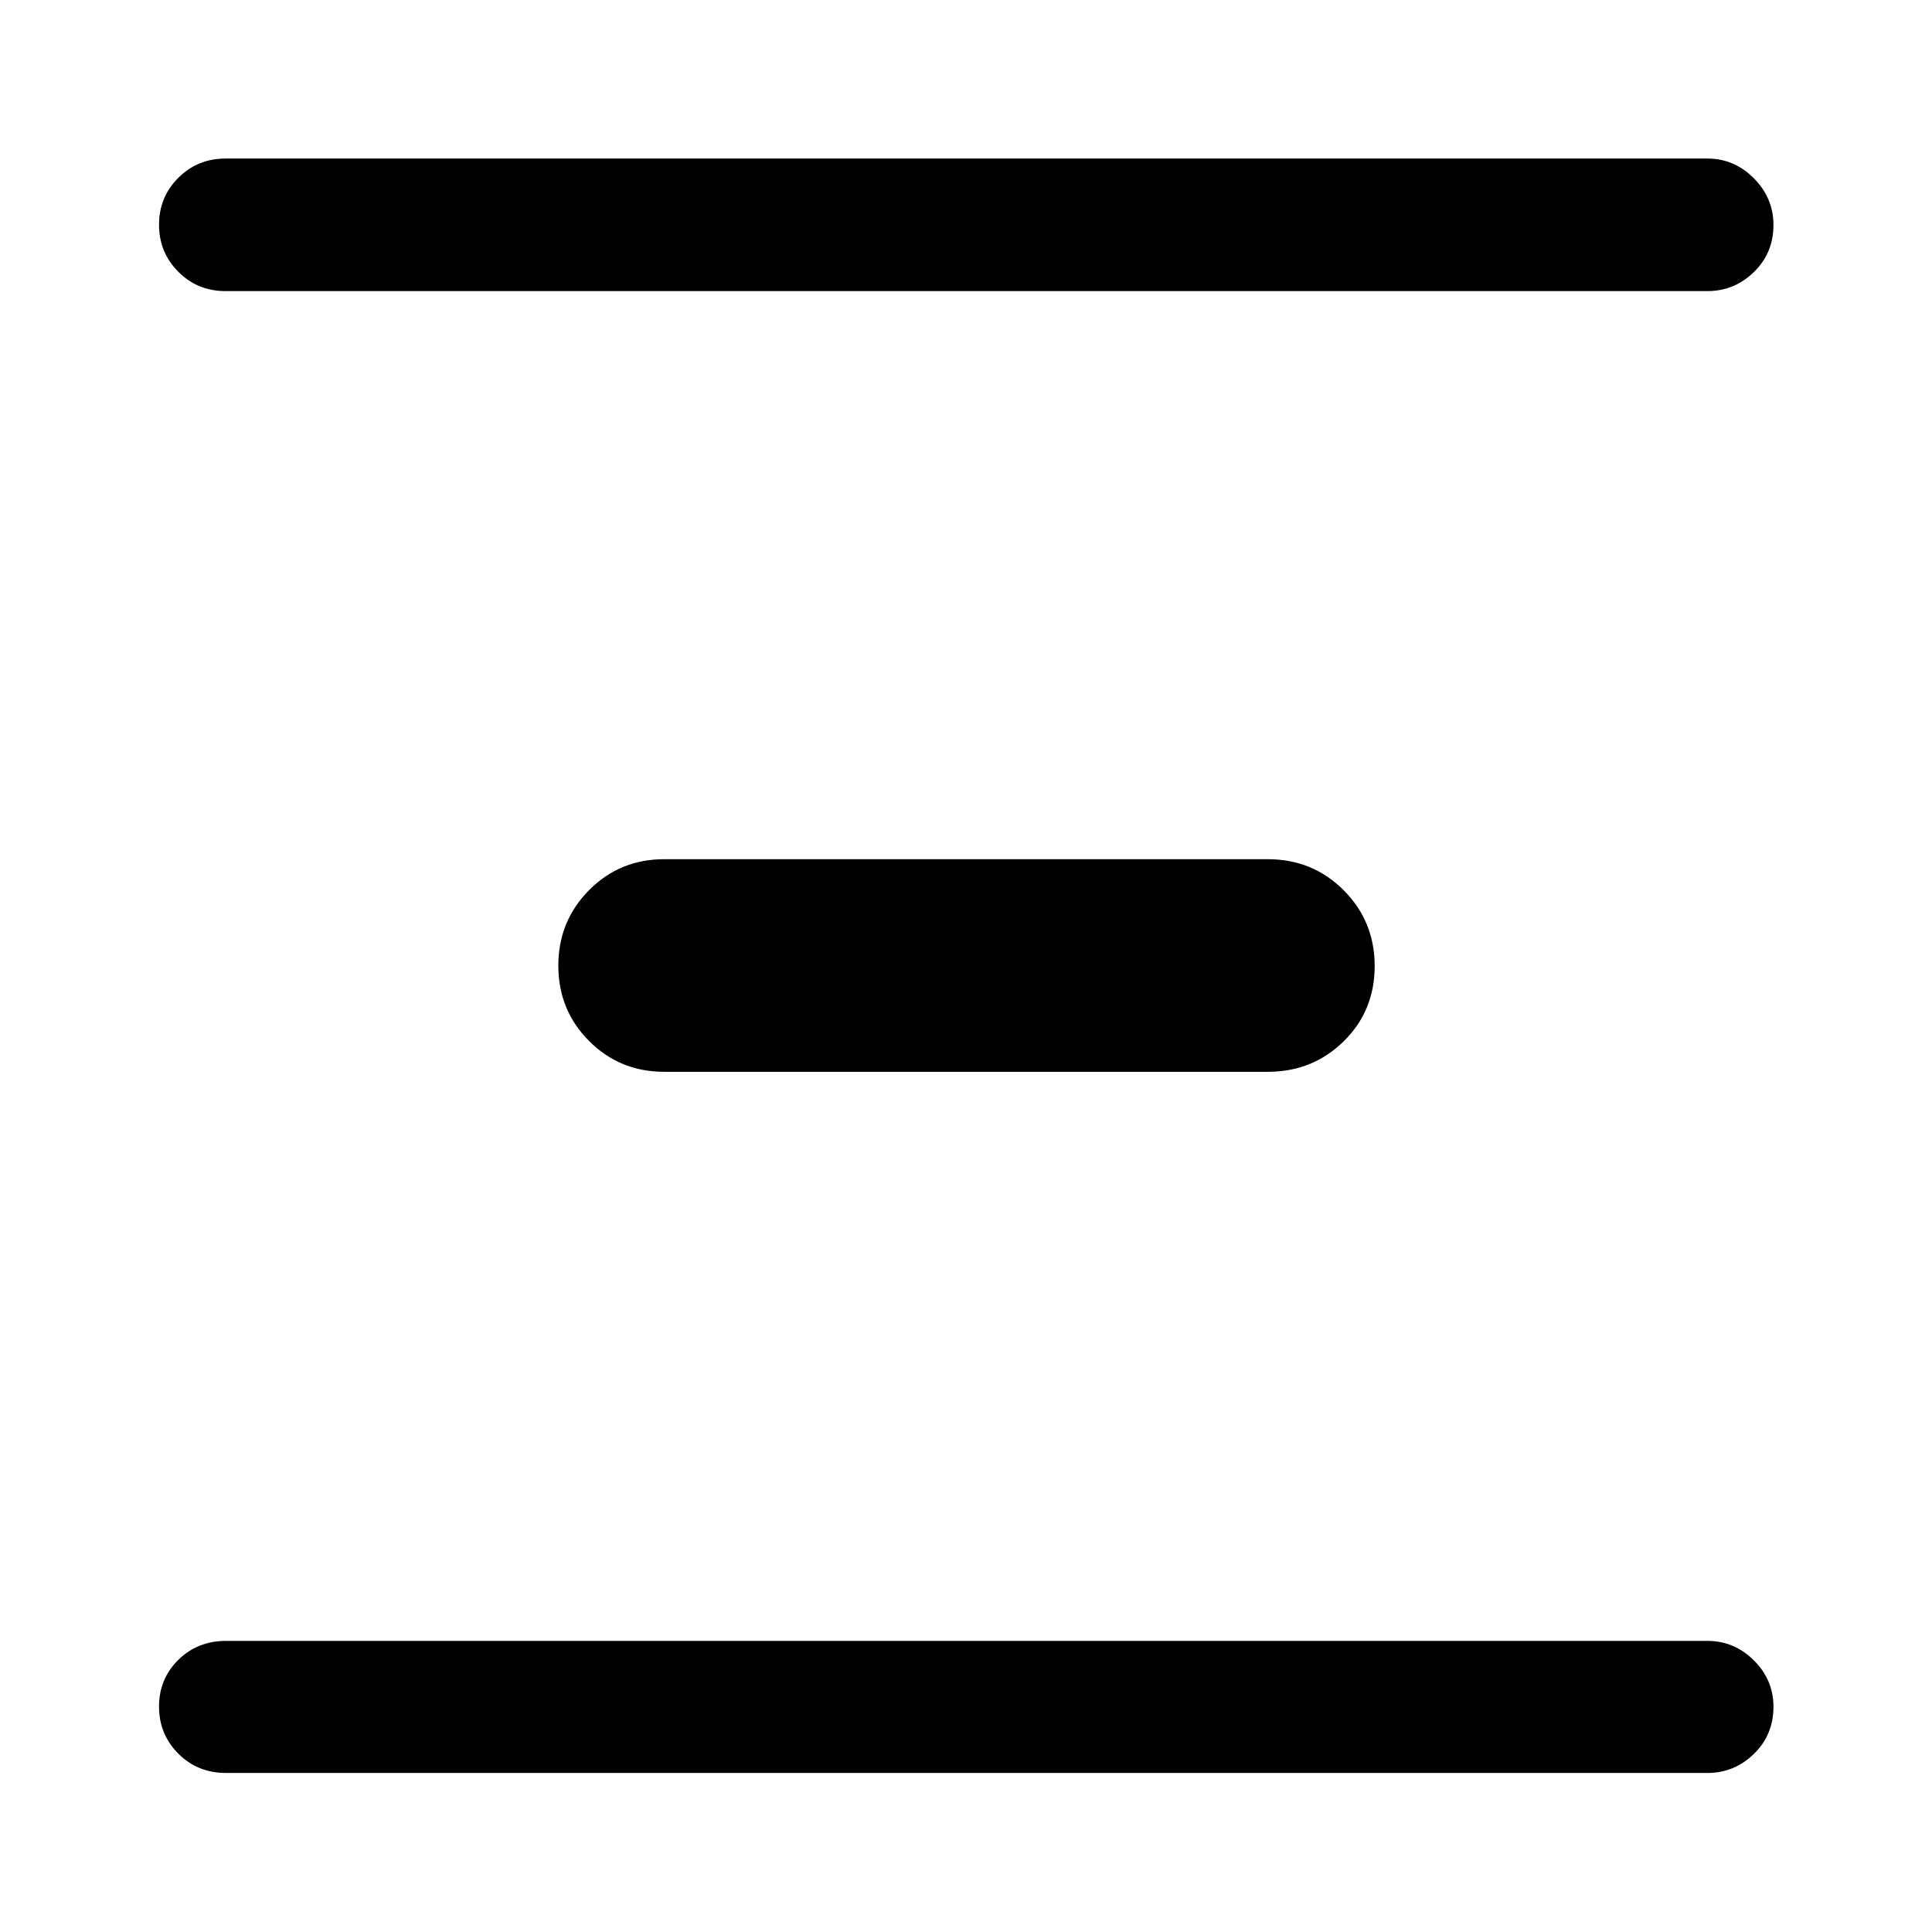 <svg xmlns="http://www.w3.org/2000/svg" height="48" viewBox="0 -960 960 960" width="48"><path d="M112.33-79.02q-14.17 0-23.74-9.62-9.57-9.62-9.57-23.37 0-13.75 9.57-23.2 9.57-9.44 23.74-9.44h736.08q13.32 0 23.06 9.66 9.75 9.66 9.75 23.08 0 14-9.75 23.44-9.74 9.45-23.06 9.45H112.33ZM330-427.43q-22.04 0-37.3-15.32-15.27-15.31-15.27-37.43 0-22.11 15.27-37.5 15.26-15.39 37.3-15.39h300q22.25 0 37.66 15.42 15.41 15.42 15.41 37.68 0 22.26-15.41 37.4-15.41 15.14-37.66 15.14H330ZM112.09-815.35q-13.93 0-23.5-9.62t-9.57-23.35q0-13.73 9.57-23.31 9.57-9.59 23.5-9.59h736.32q13.32 0 23.06 9.8 9.75 9.8 9.75 23.2 0 13.98-9.75 23.43-9.74 9.44-23.06 9.44H112.09Z"/></svg>